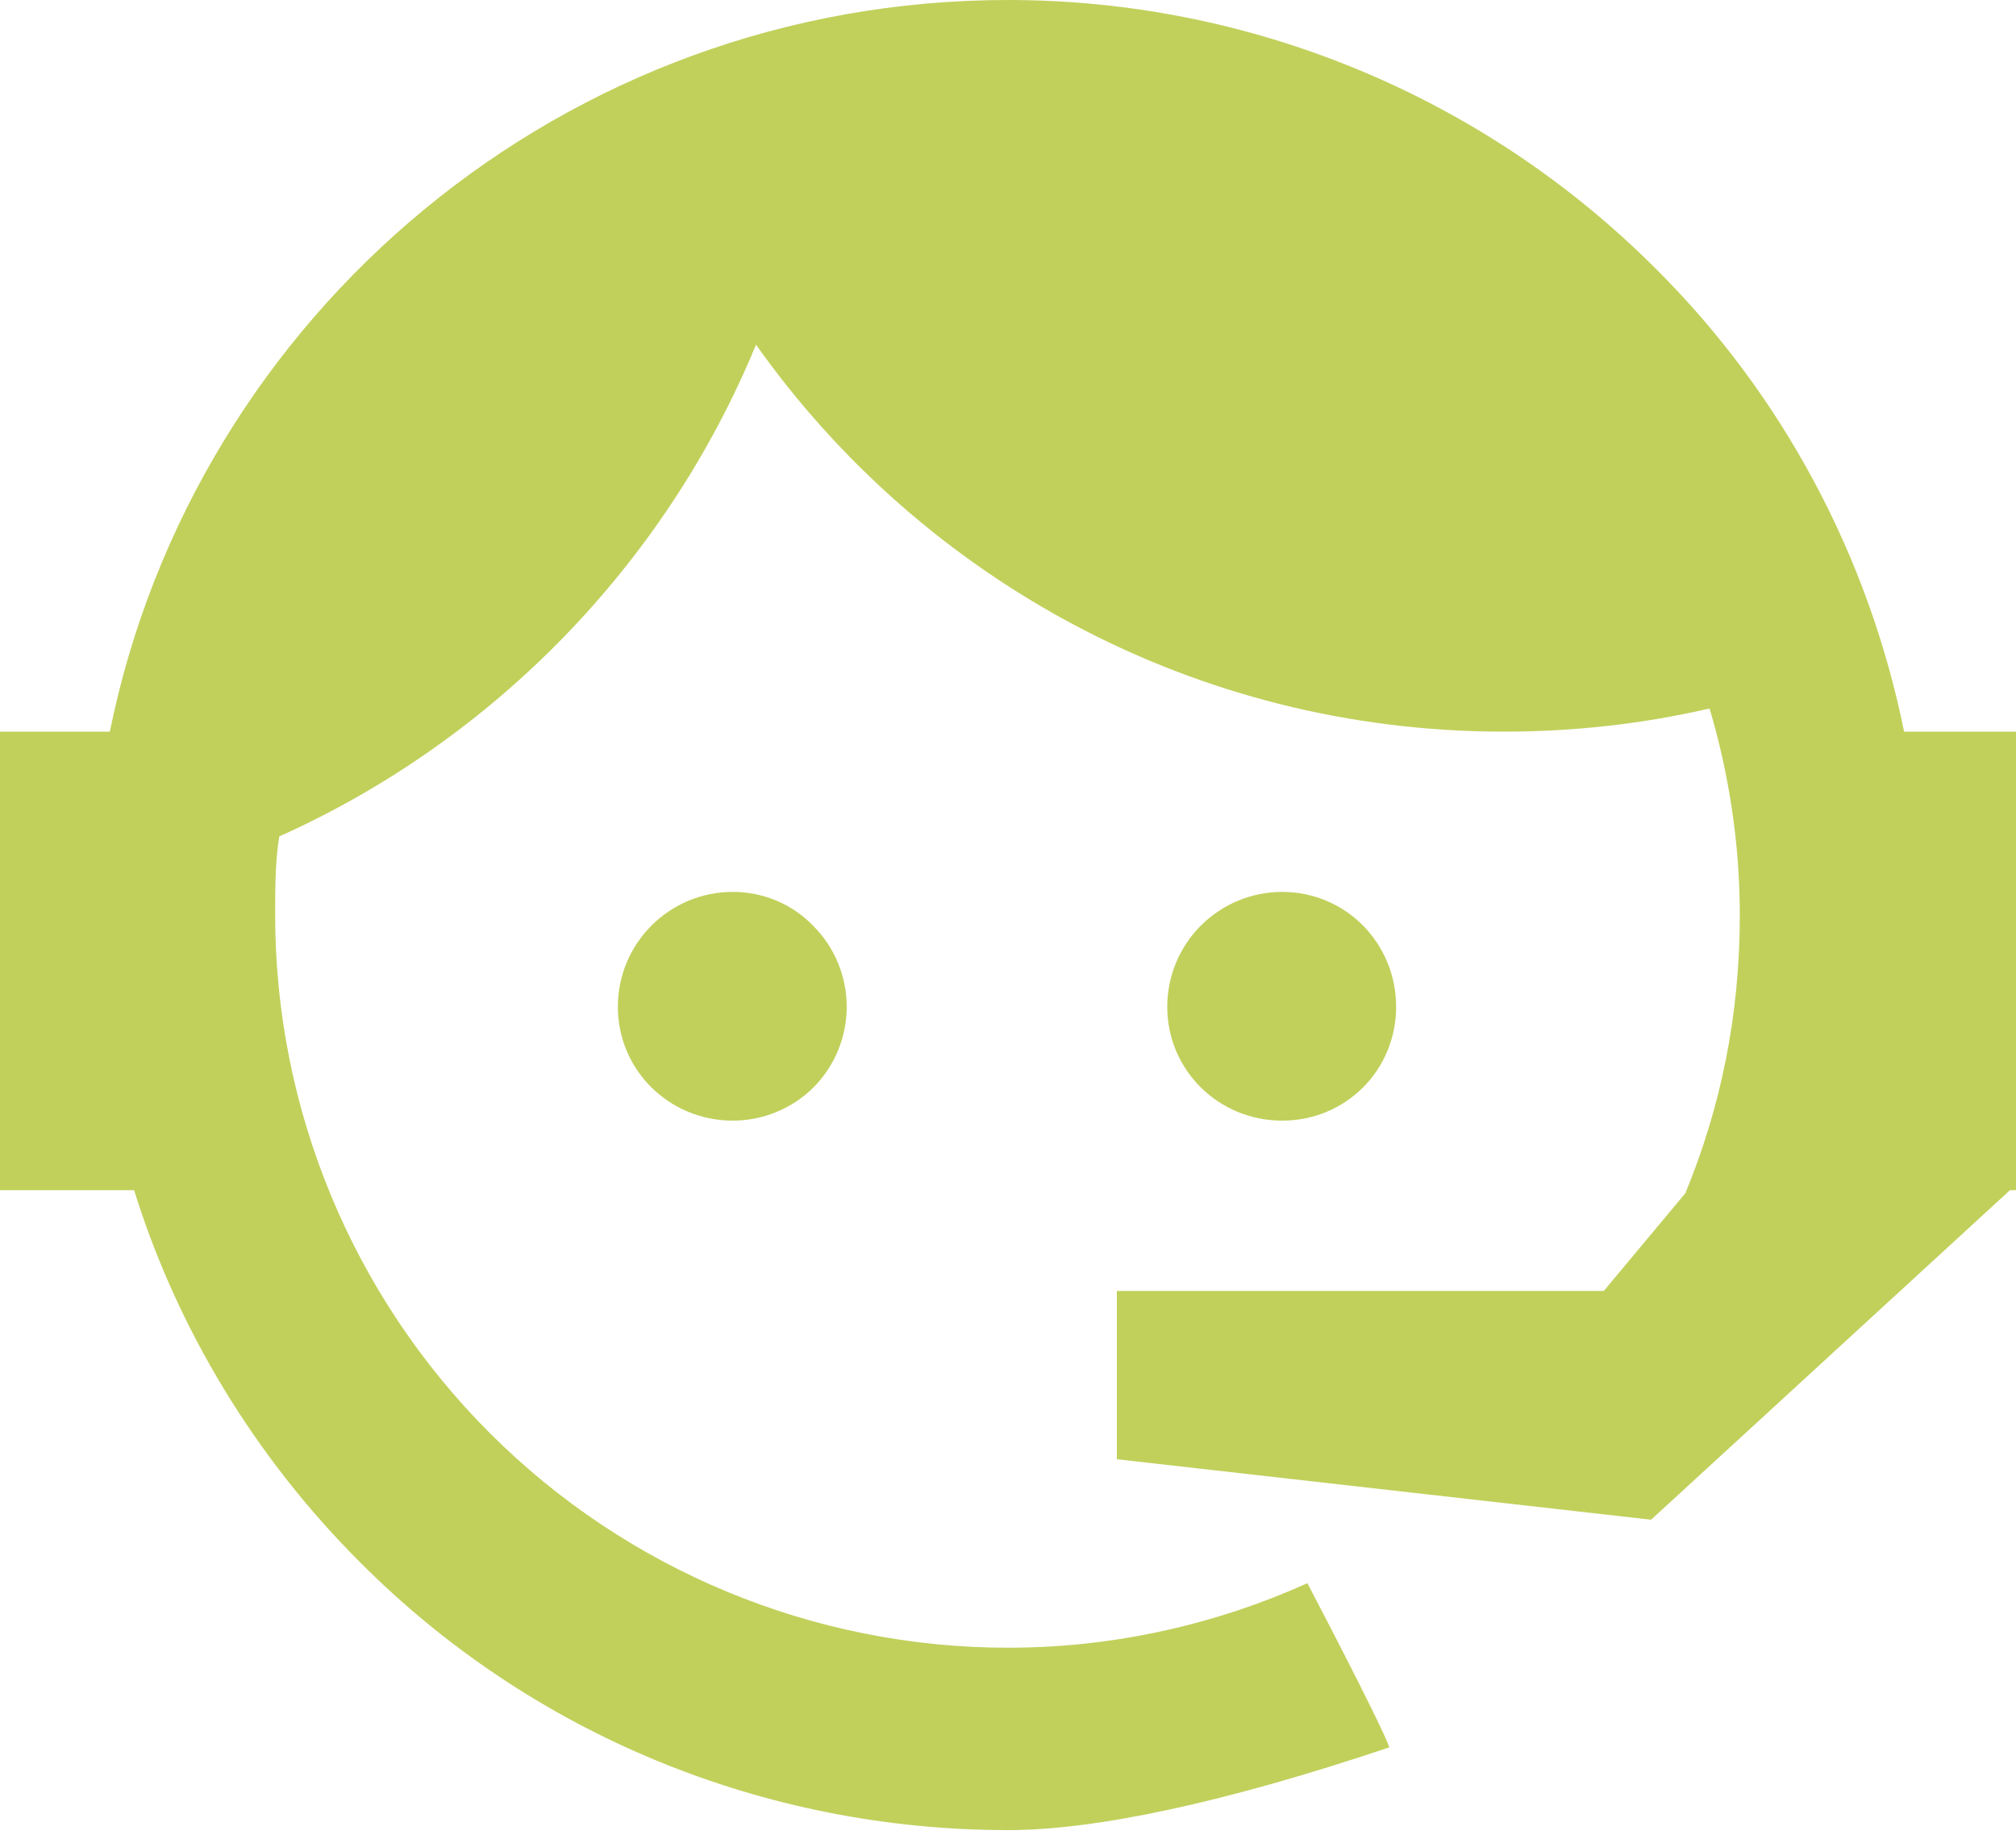 <svg width="35" height="32" viewBox="0 0 35 32" fill="none" xmlns="http://www.w3.org/2000/svg">
<path d="M29.26 20.72C29.872 19.233 30.205 17.64 30.205 15.89C30.205 14.63 30.012 13.422 29.68 12.303C28.543 12.565 27.352 12.705 26.11 12.705C20.755 12.705 16.012 10.062 13.125 5.985C11.568 9.765 8.592 12.845 4.848 14.525C4.777 14.963 4.777 15.435 4.777 15.89C4.777 19.264 6.118 22.5 8.504 24.886C10.89 27.272 14.126 28.613 17.5 28.613C19.337 28.613 21.105 28.21 22.698 27.492C23.695 29.4 24.15 30.345 24.115 30.345C21.245 31.308 19.023 31.78 17.5 31.78C13.265 31.78 9.223 30.117 6.247 27.125C4.428 25.305 3.08 23.082 2.328 20.668H0V12.705H1.907C3.377 5.46 9.8 0 17.5 0C21.7 0 25.742 1.663 28.735 4.655C30.957 6.86 32.445 9.678 33.057 12.705H35V20.562V20.598V20.668H34.895L28.665 26.39L19.39 25.34V22.418H27.843L29.26 20.72ZM12.723 15.488C13.248 15.488 13.755 15.697 14.123 16.082C14.49 16.45 14.7 16.957 14.7 17.483C14.7 18.008 14.49 18.515 14.123 18.883C13.755 19.25 13.248 19.46 12.723 19.46C11.62 19.46 10.727 18.585 10.727 17.483C10.727 16.38 11.62 15.488 12.723 15.488ZM22.26 15.488C23.363 15.488 24.238 16.38 24.238 17.483C24.238 18.585 23.363 19.46 22.26 19.46C21.157 19.46 20.265 18.585 20.265 17.483C20.265 16.953 20.475 16.446 20.849 16.072C21.224 15.698 21.731 15.488 22.26 15.488Z" fill="#C1D05B"/>
</svg>
